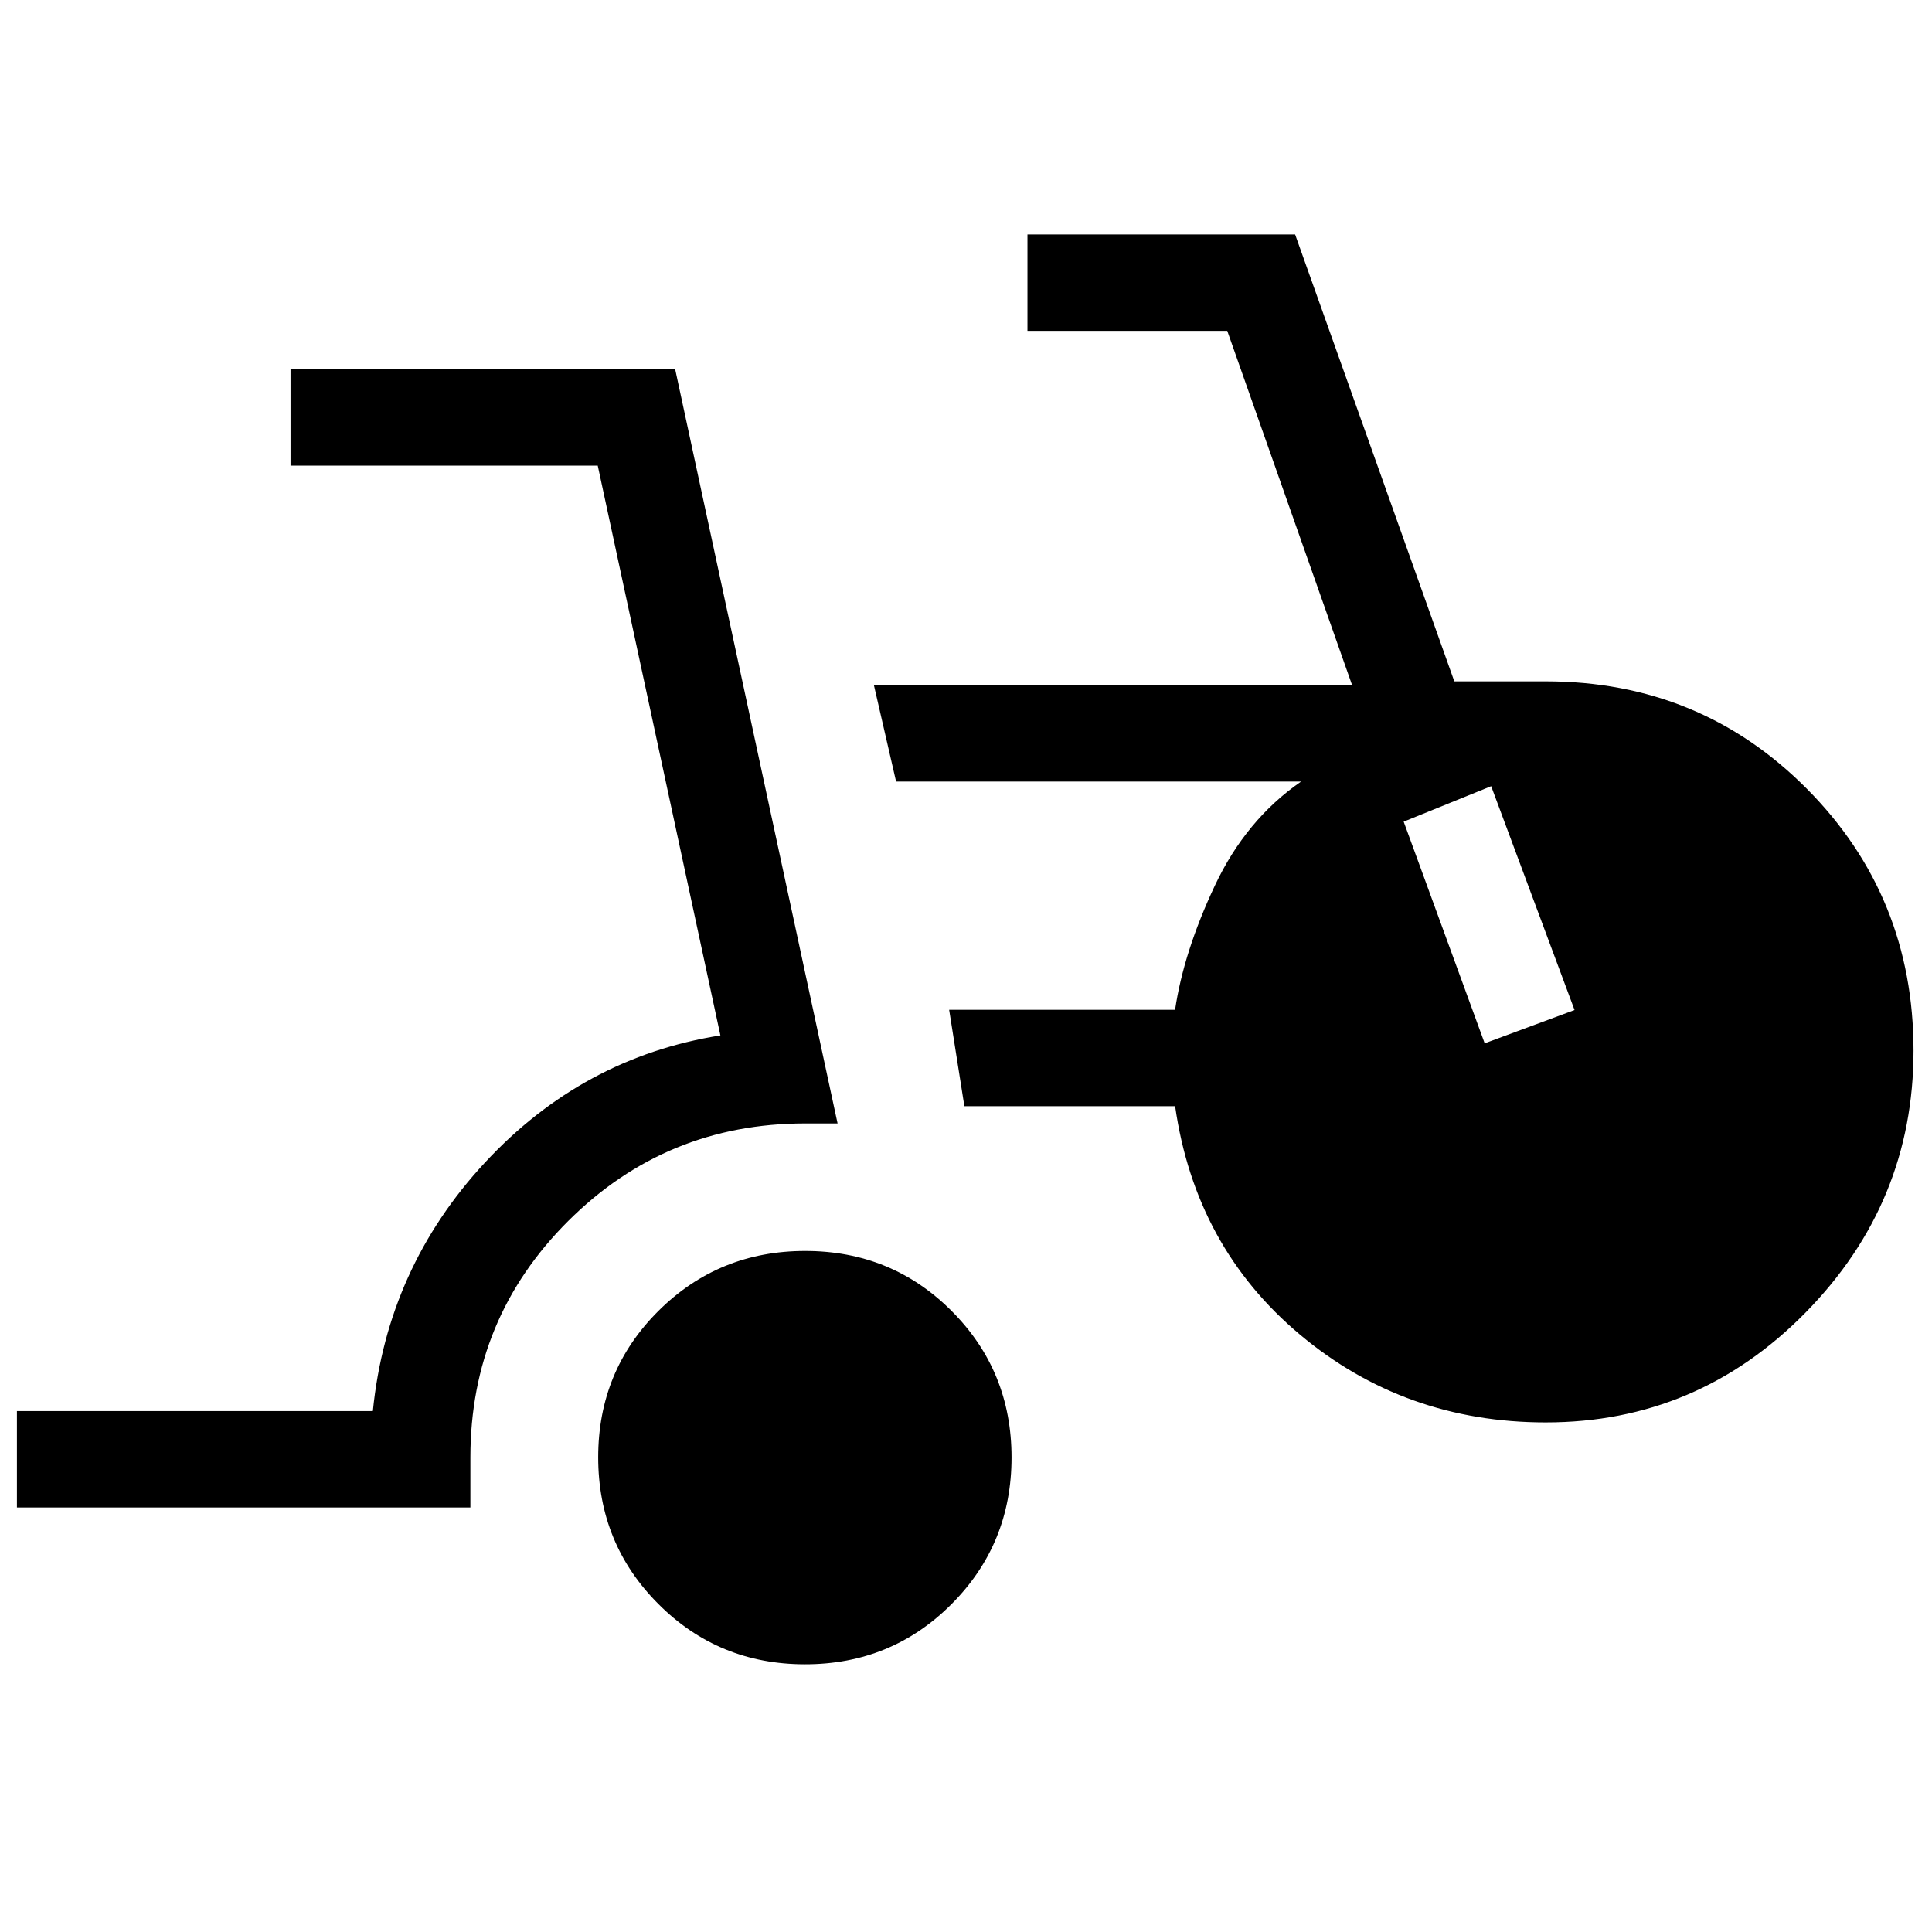 <svg xmlns="http://www.w3.org/2000/svg" height="40" viewBox="0 -960 960 960" width="40"><path d="M8.41-210.95v-47.88h176.86q7.12-71.16 55.69-123.49 48.58-52.33 117-63.19l-60.95-283.13H144.36v-47.89h191.13l80.7 374.76h-16.13q-69.04 0-117.68 48.44-48.65 48.44-48.65 117.48v24.9H8.41Zm391.61 77.92q-42.97 0-72.87-29.95-29.91-29.94-29.91-72.91t29.95-72.74q29.95-29.78 72.92-29.78t72.74 29.82q29.78 29.82 29.78 72.79 0 42.97-29.82 72.87-29.82 29.9-72.79 29.9Zm368.11-120.18q-70.13 0-122.16-43.6-52.03-43.61-62.06-113.54H479.19l-7.56-47.88h112.26q4.25-28.69 19.7-61.57 15.45-32.88 42.92-51.85H445.26l-11.02-47.89h237.62L609.82-795.6h-99.28v-47.89h133l79.1 222.05h45.42q76.72 0 129.74 53.36 53.02 53.35 53.02 130.16 0 75.56-53.65 130.14-53.64 54.57-129.04 54.57Zm-30.4-188.37 44.65-16.55-41.43-111.22-43.47 17.63 40.25 110.14Z"/></svg>